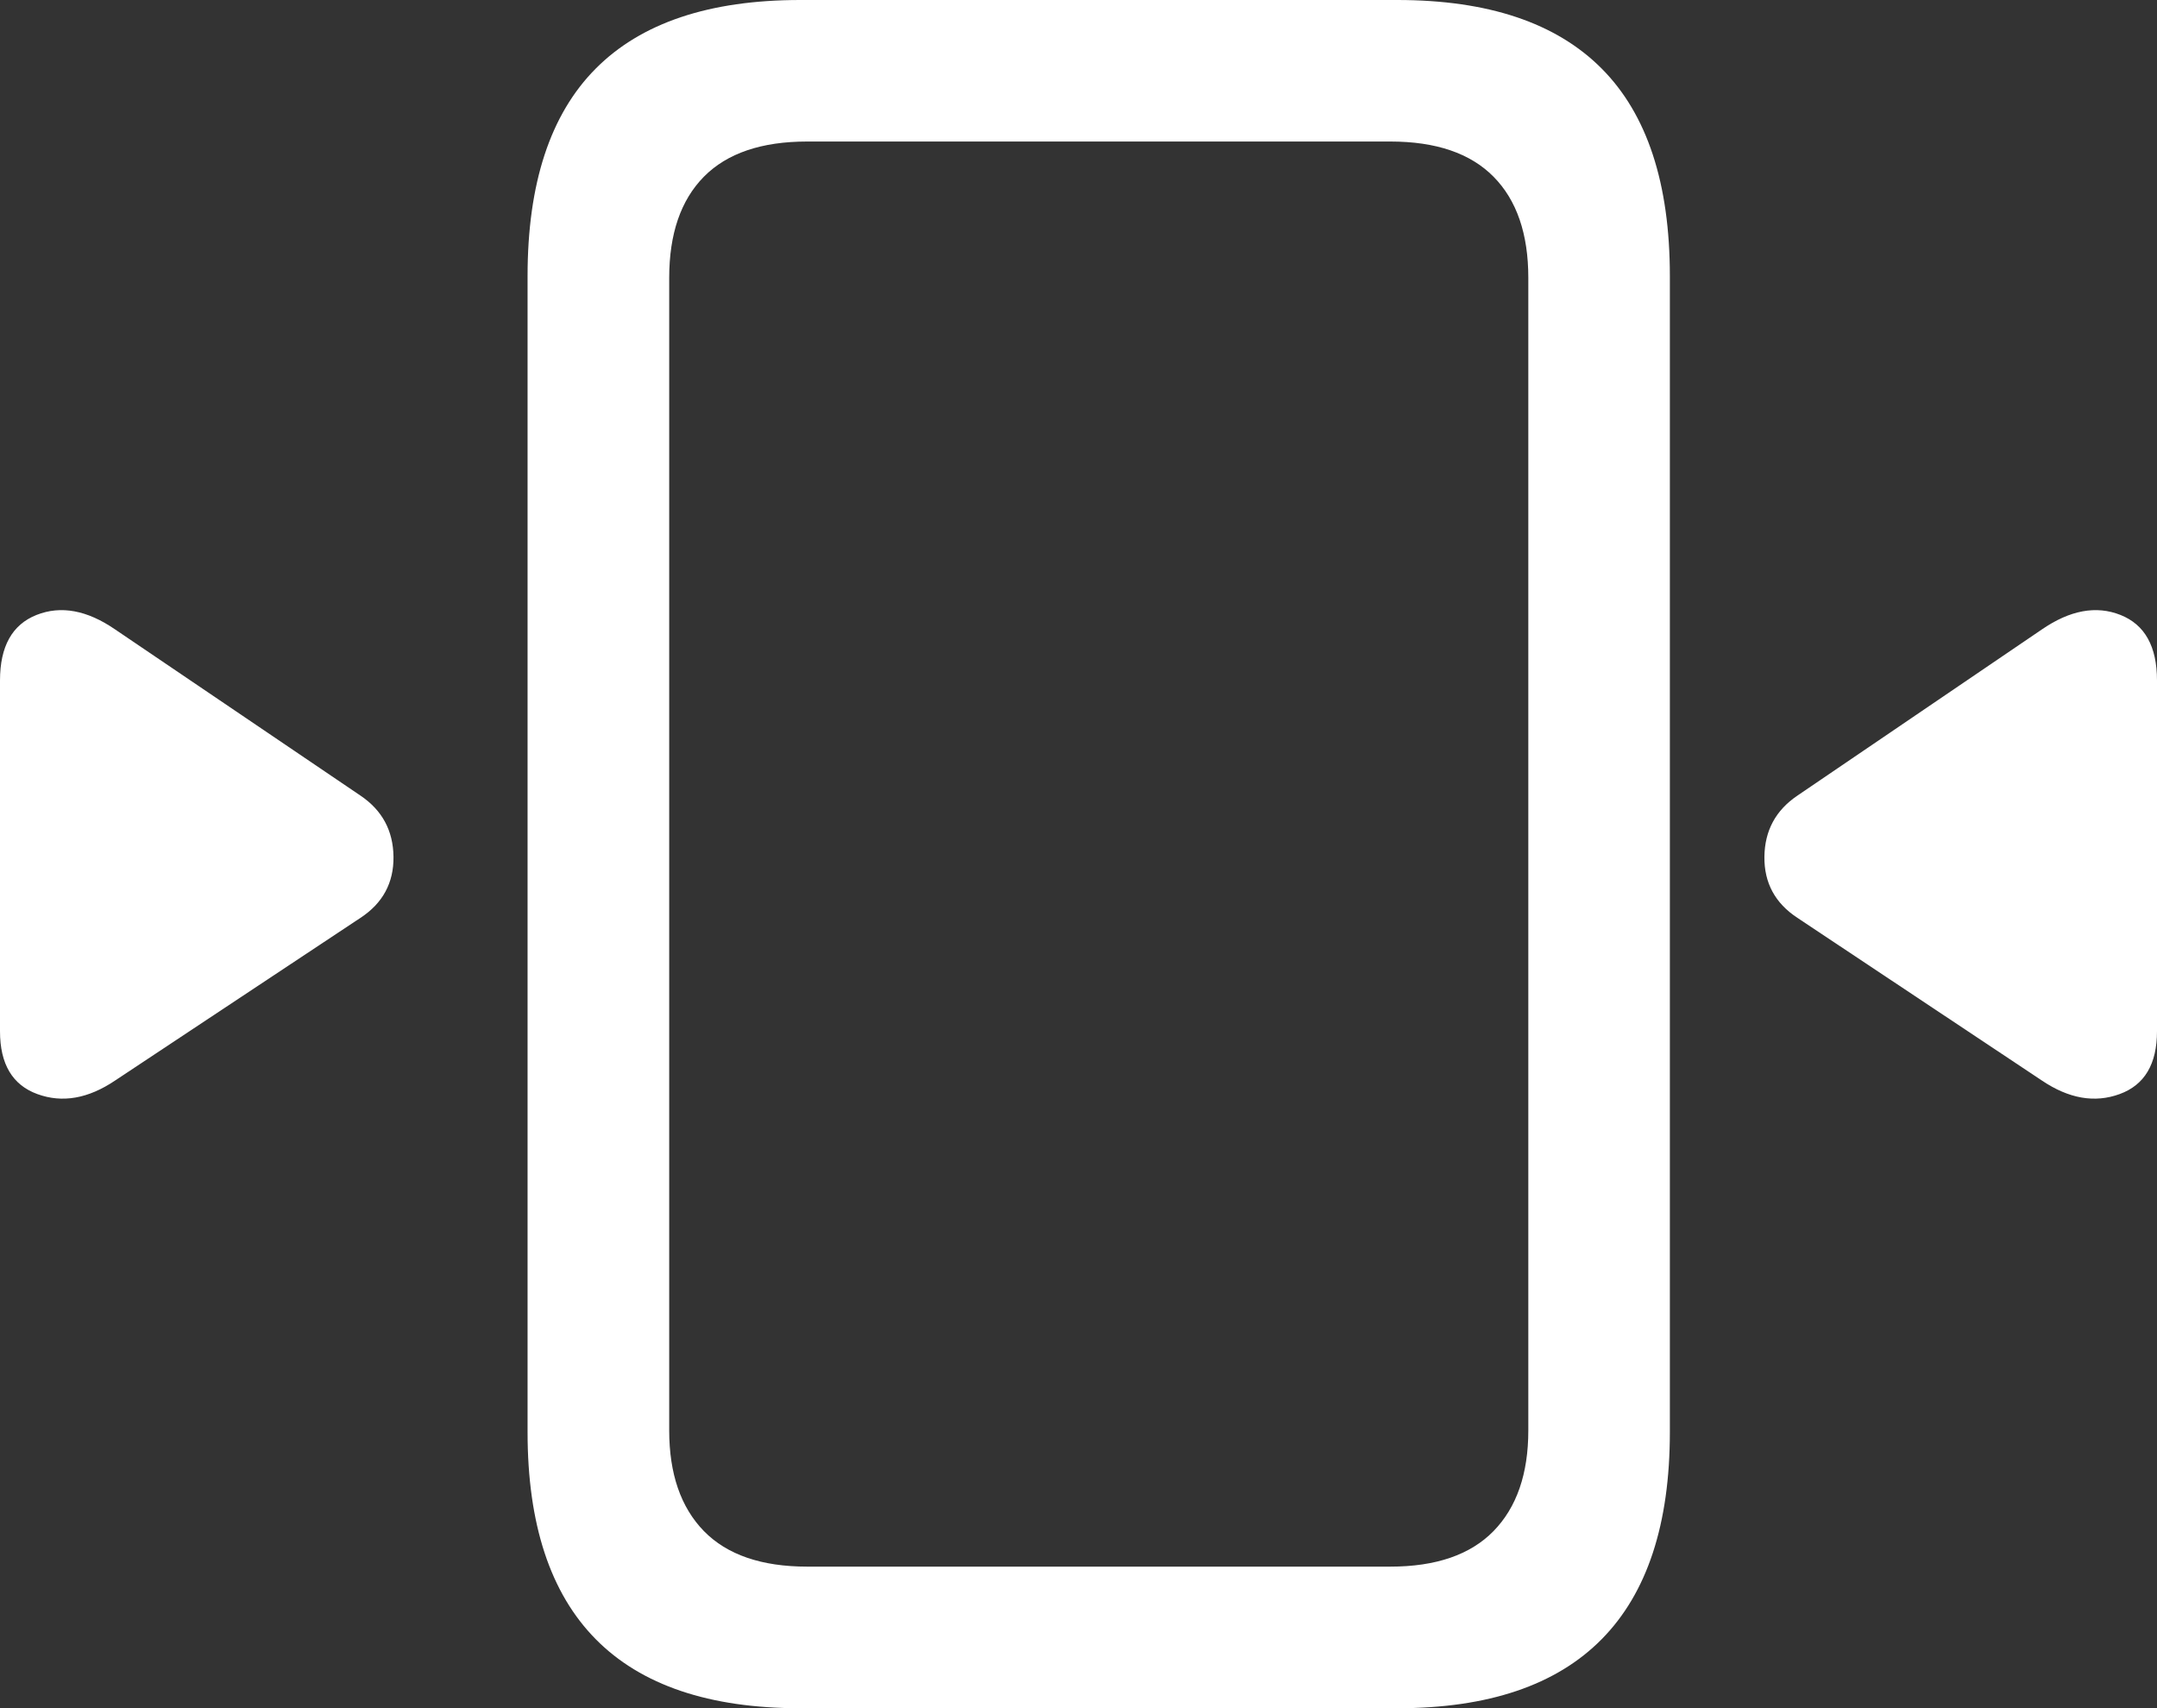 <?xml version="1.0" encoding="UTF-8"?>
<!--Generator: Apple Native CoreSVG 175.5-->
<!DOCTYPE svg
PUBLIC "-//W3C//DTD SVG 1.1//EN"
       "http://www.w3.org/Graphics/SVG/1.1/DTD/svg11.dtd">
<svg version="1.1" xmlns="http://www.w3.org/2000/svg" xmlns:xlink="http://www.w3.org/1999/xlink" width="23.955" height="18.975">
 <rect width="100%" height="100%" fill="#333333" stroke="none"/>
 <g>
  <rect height="18.975" opacity="0" width="23.955" x="0" y="0"/>
  <path d="M5.859 3.066L5.859 15.908Q5.859 17.441 6.616 18.208Q7.373 18.975 8.887 18.975L15.518 18.975Q17.031 18.975 17.788 18.208Q18.545 17.441 18.545 15.908L18.545 3.066Q18.545 1.523 17.788 0.762Q17.031 0 15.518 0L8.887 0Q7.373 0 6.616 0.762Q5.859 1.523 5.859 3.066ZM7.432 3.086Q7.432 2.354 7.817 1.963Q8.203 1.572 8.965 1.572L15.44 1.572Q16.201 1.572 16.587 1.963Q16.973 2.354 16.973 3.086L16.973 15.889Q16.973 16.611 16.587 17.007Q16.201 17.402 15.44 17.402L8.965 17.402Q8.203 17.402 7.817 17.007Q7.432 16.611 7.432 15.889Z" fill="#ffffff"/>
  <path d="M22.676 12.002Q23.125 12.305 23.54 12.153Q23.955 12.002 23.955 11.455L23.955 7.559Q23.955 6.992 23.55 6.831Q23.145 6.67 22.676 6.992L19.961 8.838Q19.6 9.082 19.595 9.517Q19.59 9.951 19.961 10.195ZM1.279 12.002L4.004 10.195Q4.375 9.951 4.37 9.517Q4.365 9.082 4.004 8.838L1.279 6.992Q0.811 6.67 0.405 6.831Q0 6.992 0 7.559L0 11.455Q0 12.002 0.415 12.153Q0.83 12.305 1.279 12.002Z" fill="#ffffff"/>
 </g>
</svg>
